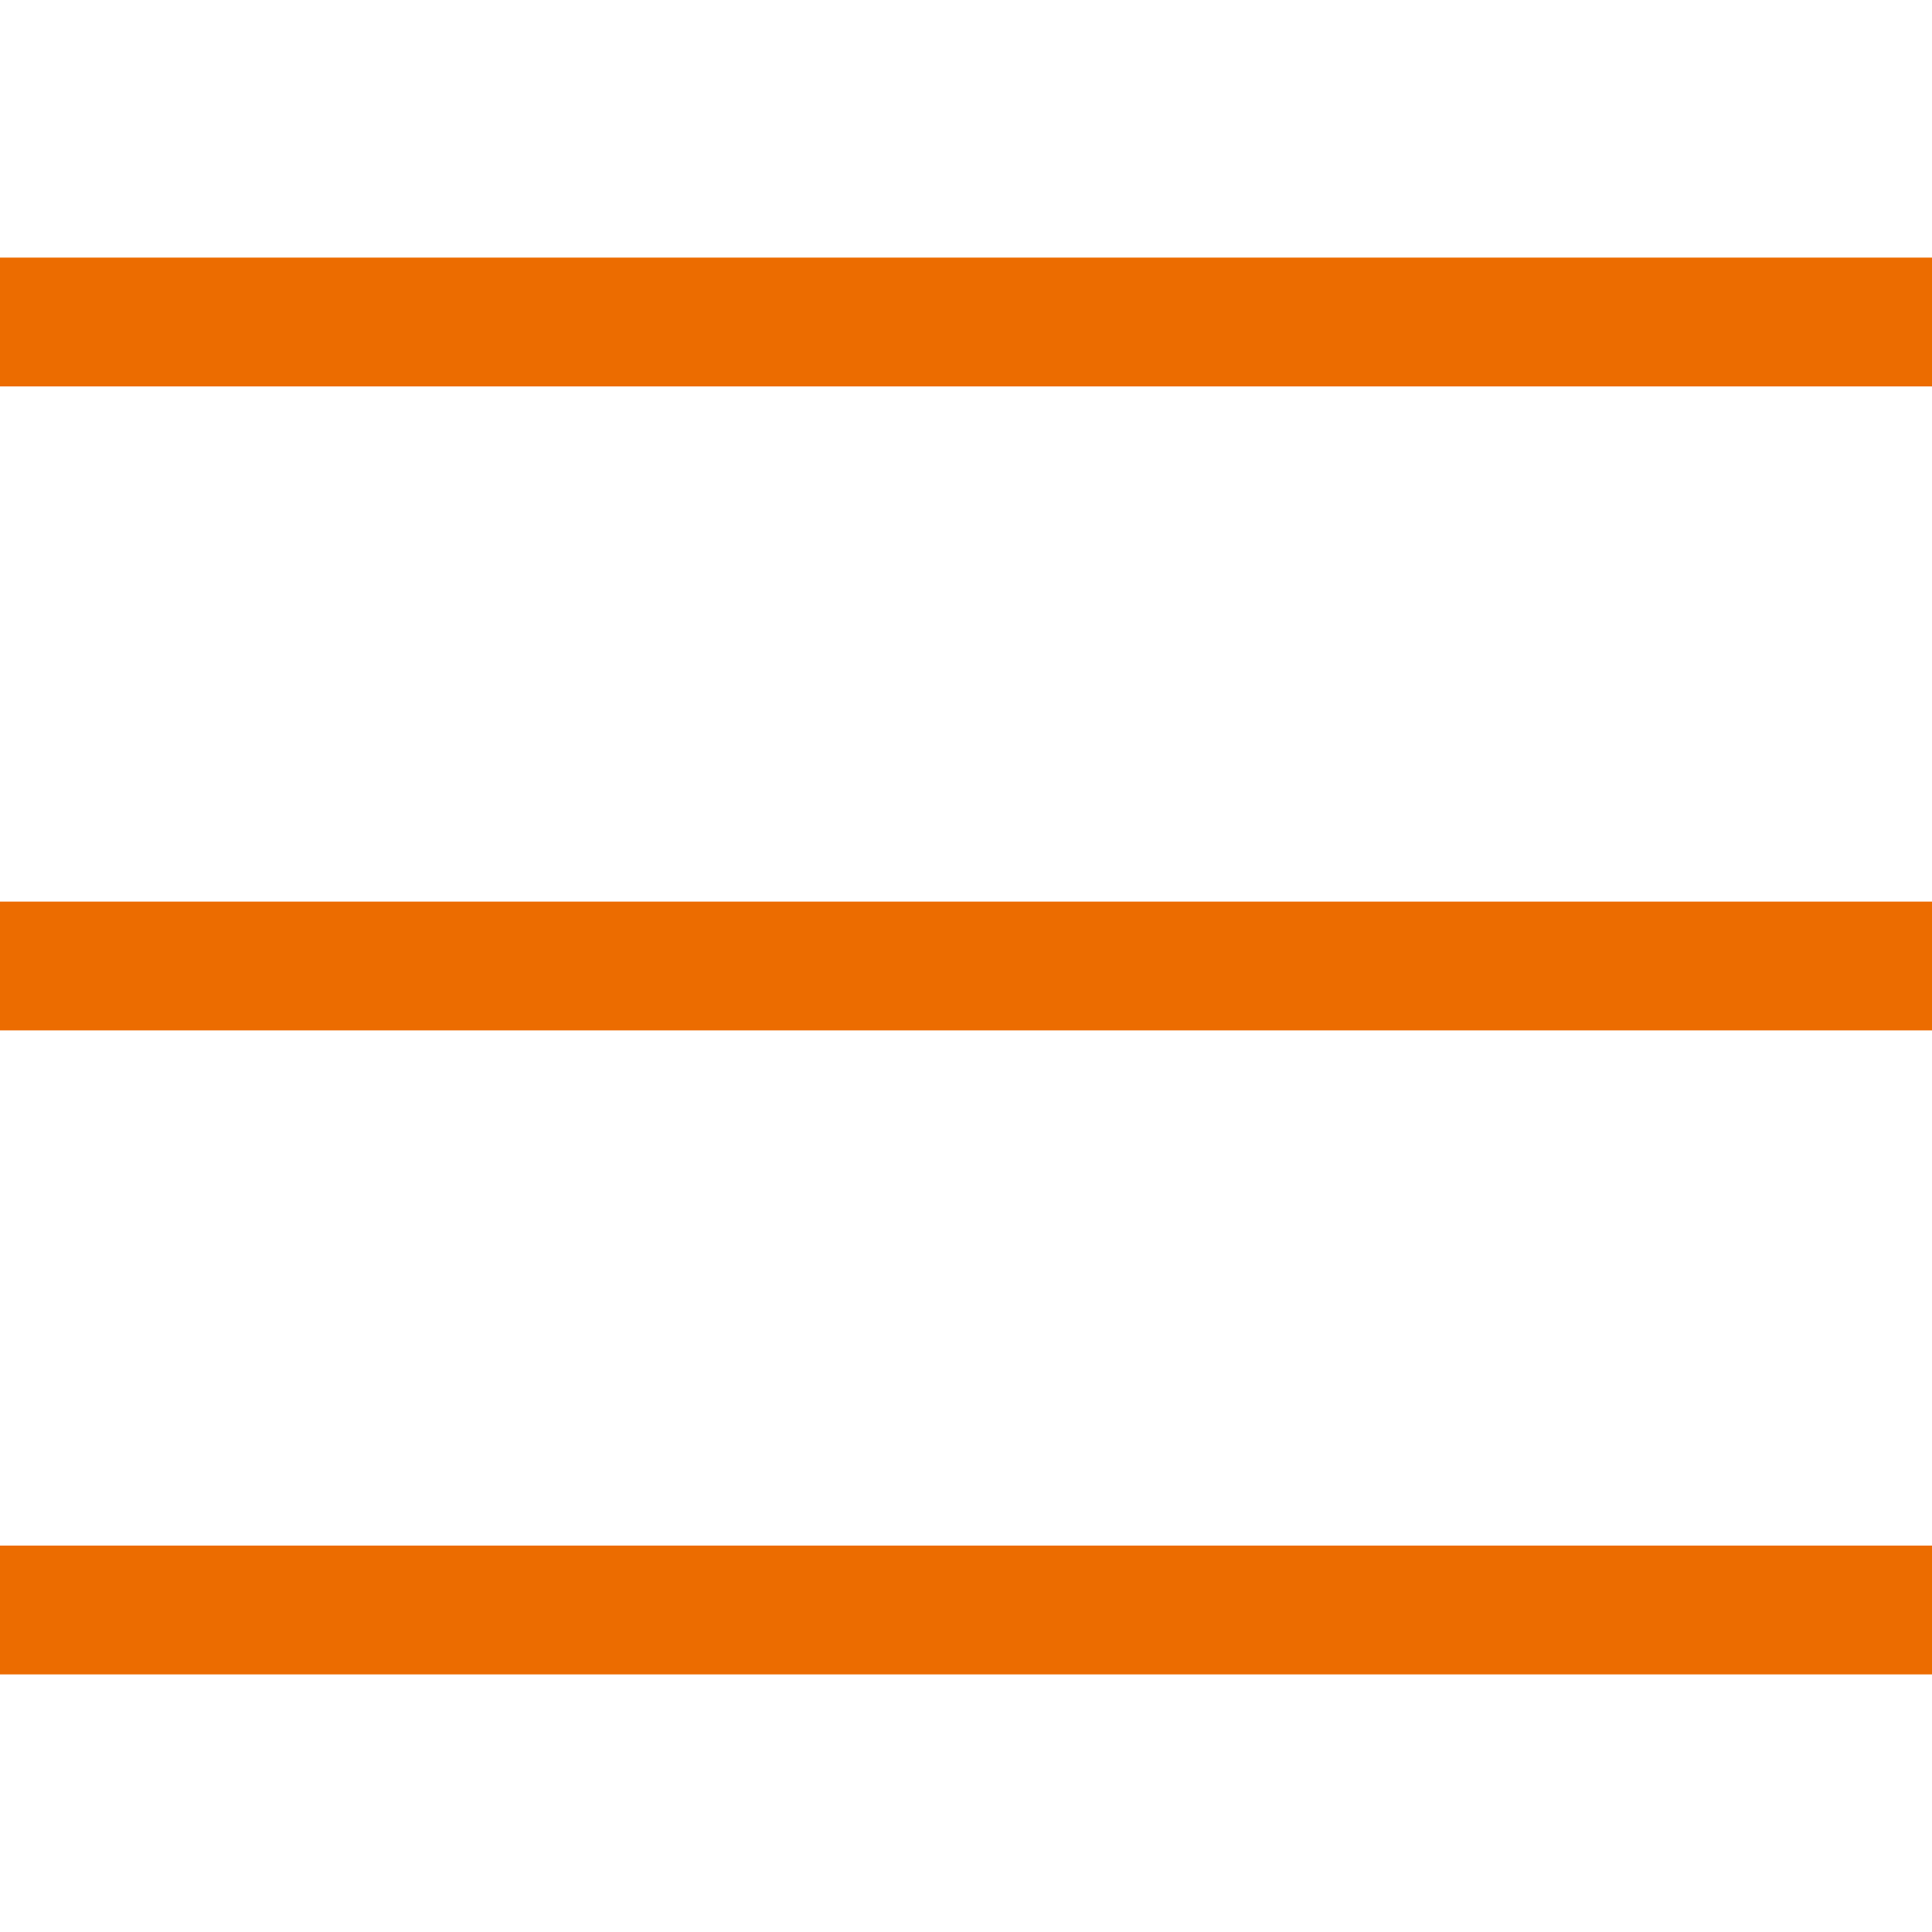 <?xml version="1.0" encoding="UTF-8"?>
<svg width="30px" height="30px" viewBox="0 0 30 30" version="1.1" xmlns="http://www.w3.org/2000/svg" xmlns:xlink="http://www.w3.org/1999/xlink">
    <!-- Generator: Sketch 52.4 (67378) - http://www.bohemiancoding.com/sketch -->
    <title>icon / header / menu-hover</title>
    <desc>Created with Sketch.</desc>
    <g id="icon-/-header-/-menu-hover" stroke="none" stroke-width="1" fill="none" fill-rule="evenodd">
        <path d="M0,26 L30,26 L30,24 L0,24 L0,26 L0,26 Z M0,16 L30,16 L30,14 L0,14 L0,16 L0,16 Z M0,4 L0,6 L30,6 L30,4 L0,4 L0,4 Z" id="menu-hover" fill="#EC6C00"></path>
    </g>
</svg>